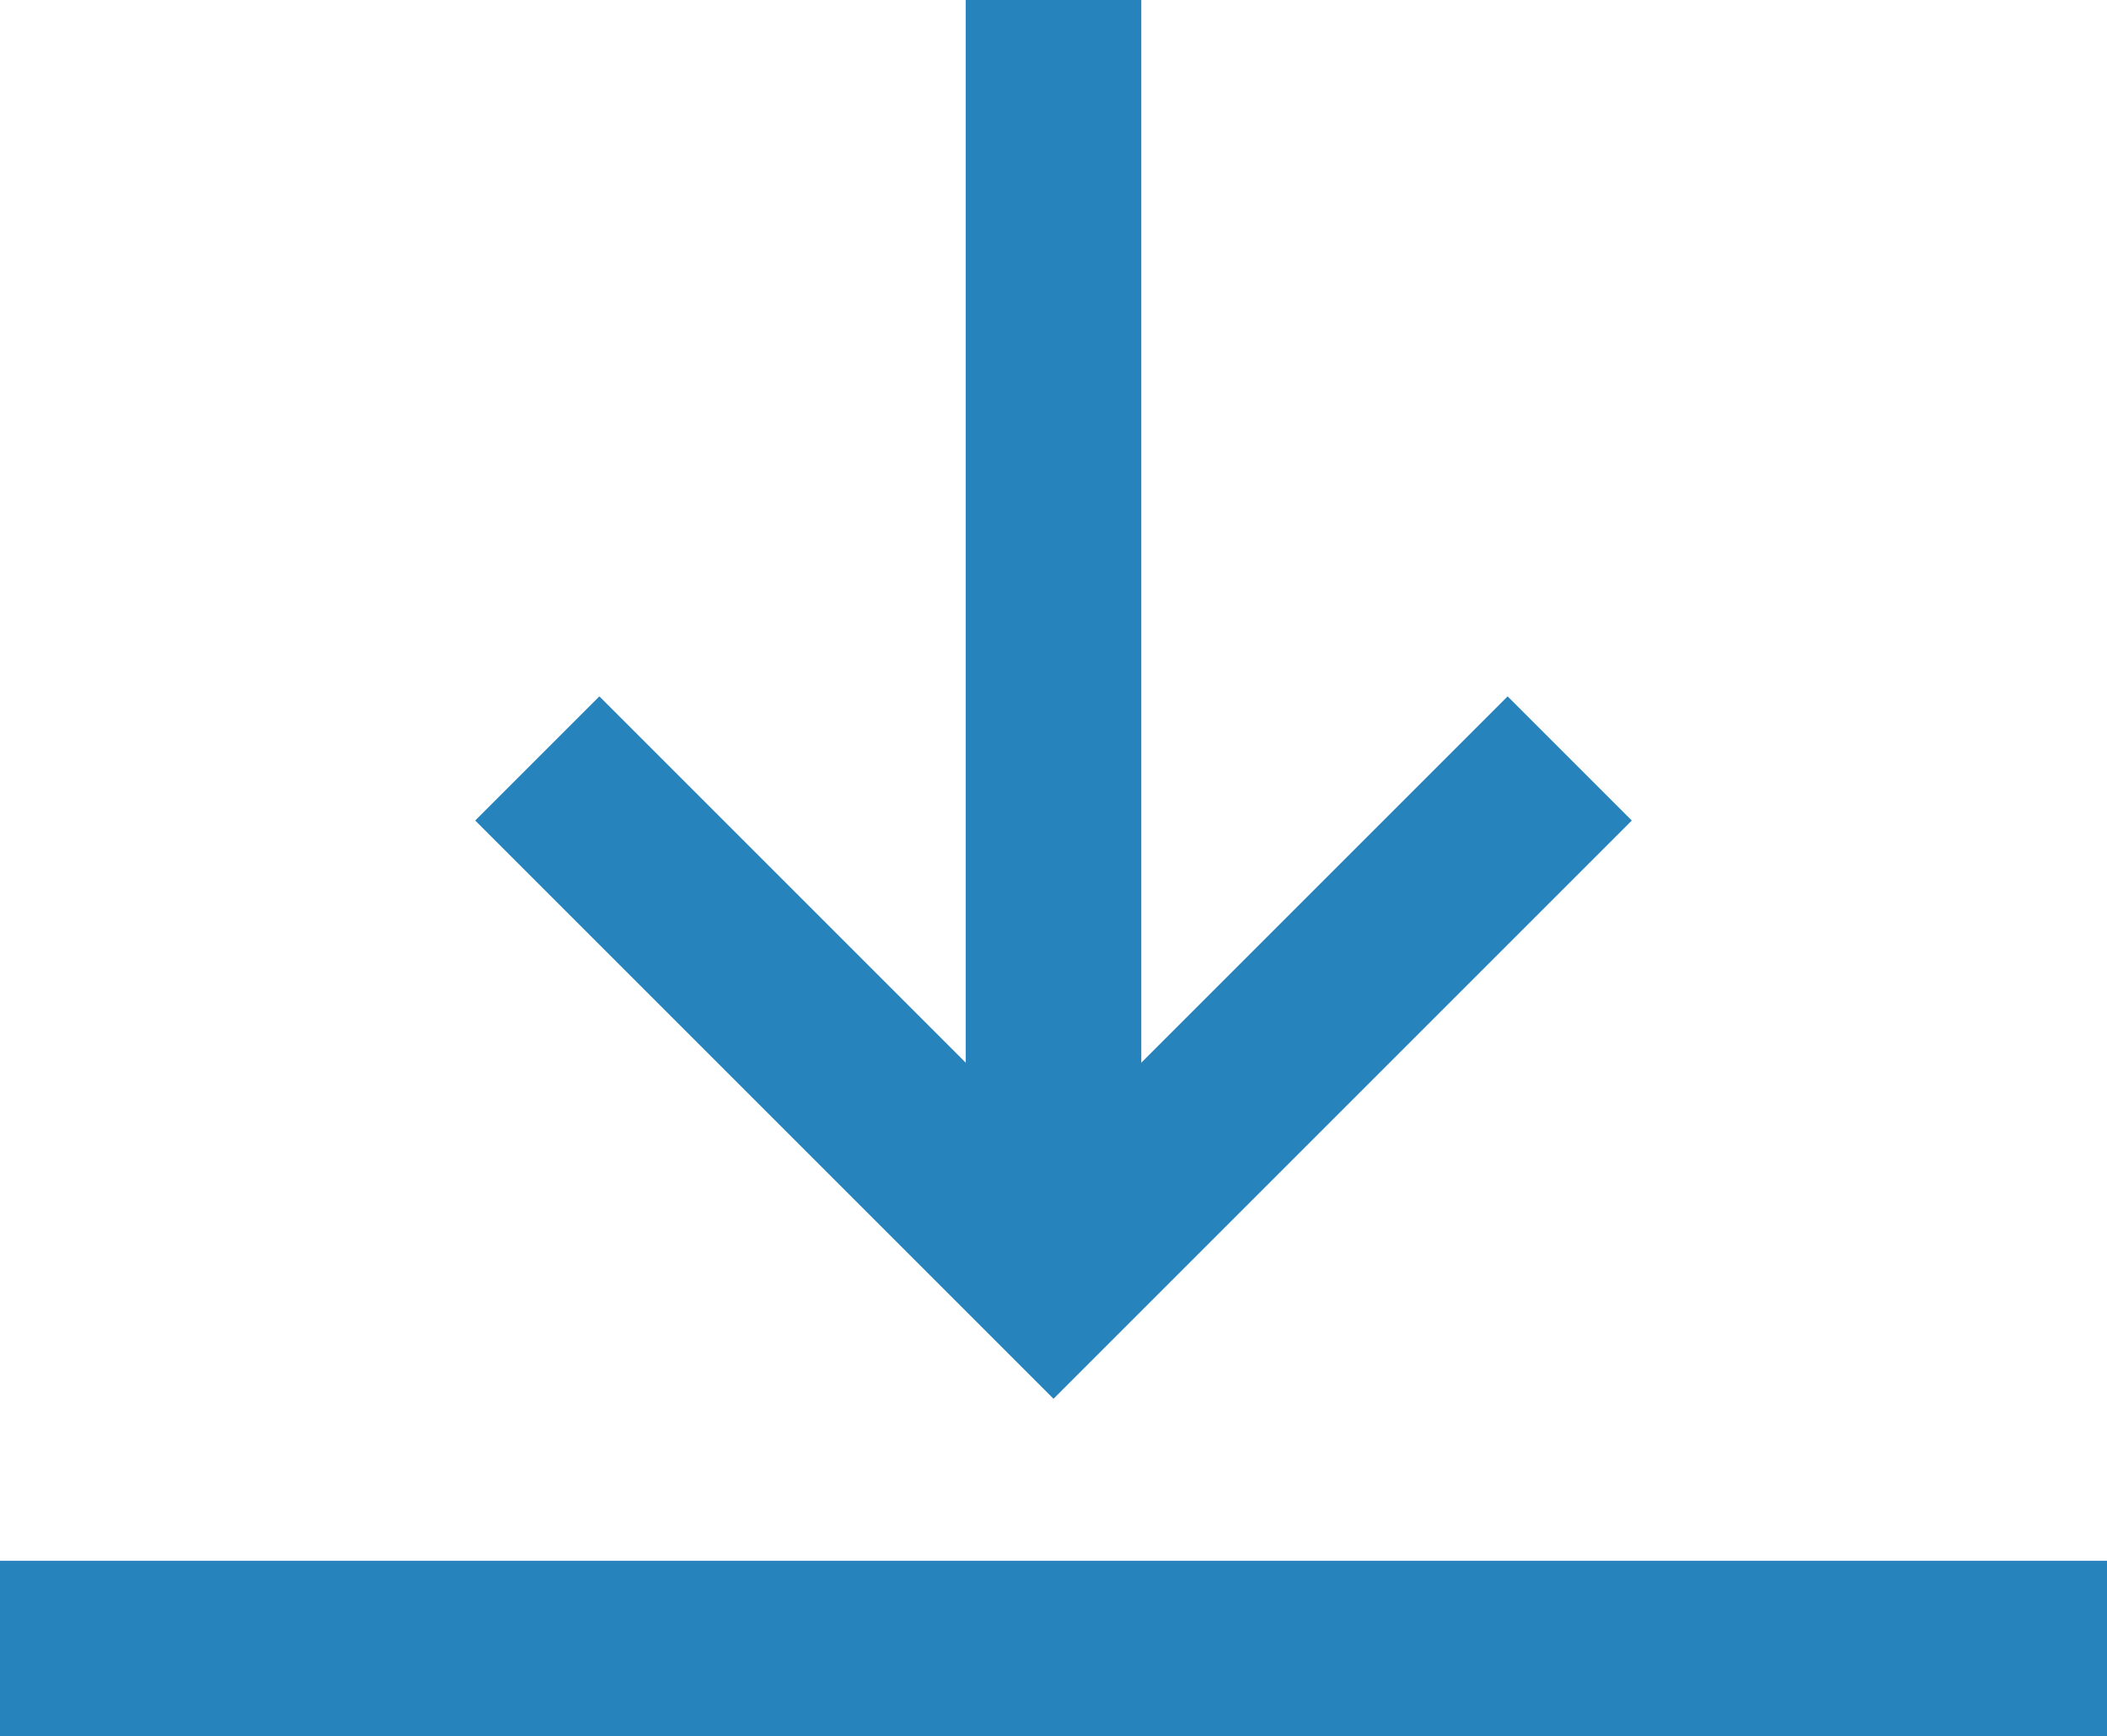 <svg xmlns="http://www.w3.org/2000/svg" viewBox="0 0 12 9.89"><defs><style>.cls-1{fill:#fff;stroke-miterlimit:10;}.cls-1,.cls-2{stroke:#2683bc;}.cls-2{fill:none;}</style></defs><g id="Layer_2" data-name="Layer 2"><g id="Layer_1-2" data-name="Layer 1"><g id="Download"><line class="cls-1" y1="9.39" x2="12" y2="9.39"/><line class="cls-2" x1="6" x2="6" y2="6.84"/><polyline class="cls-2" points="3.06 4.32 6 7.26 8.94 4.32"/></g></g></g></svg>
